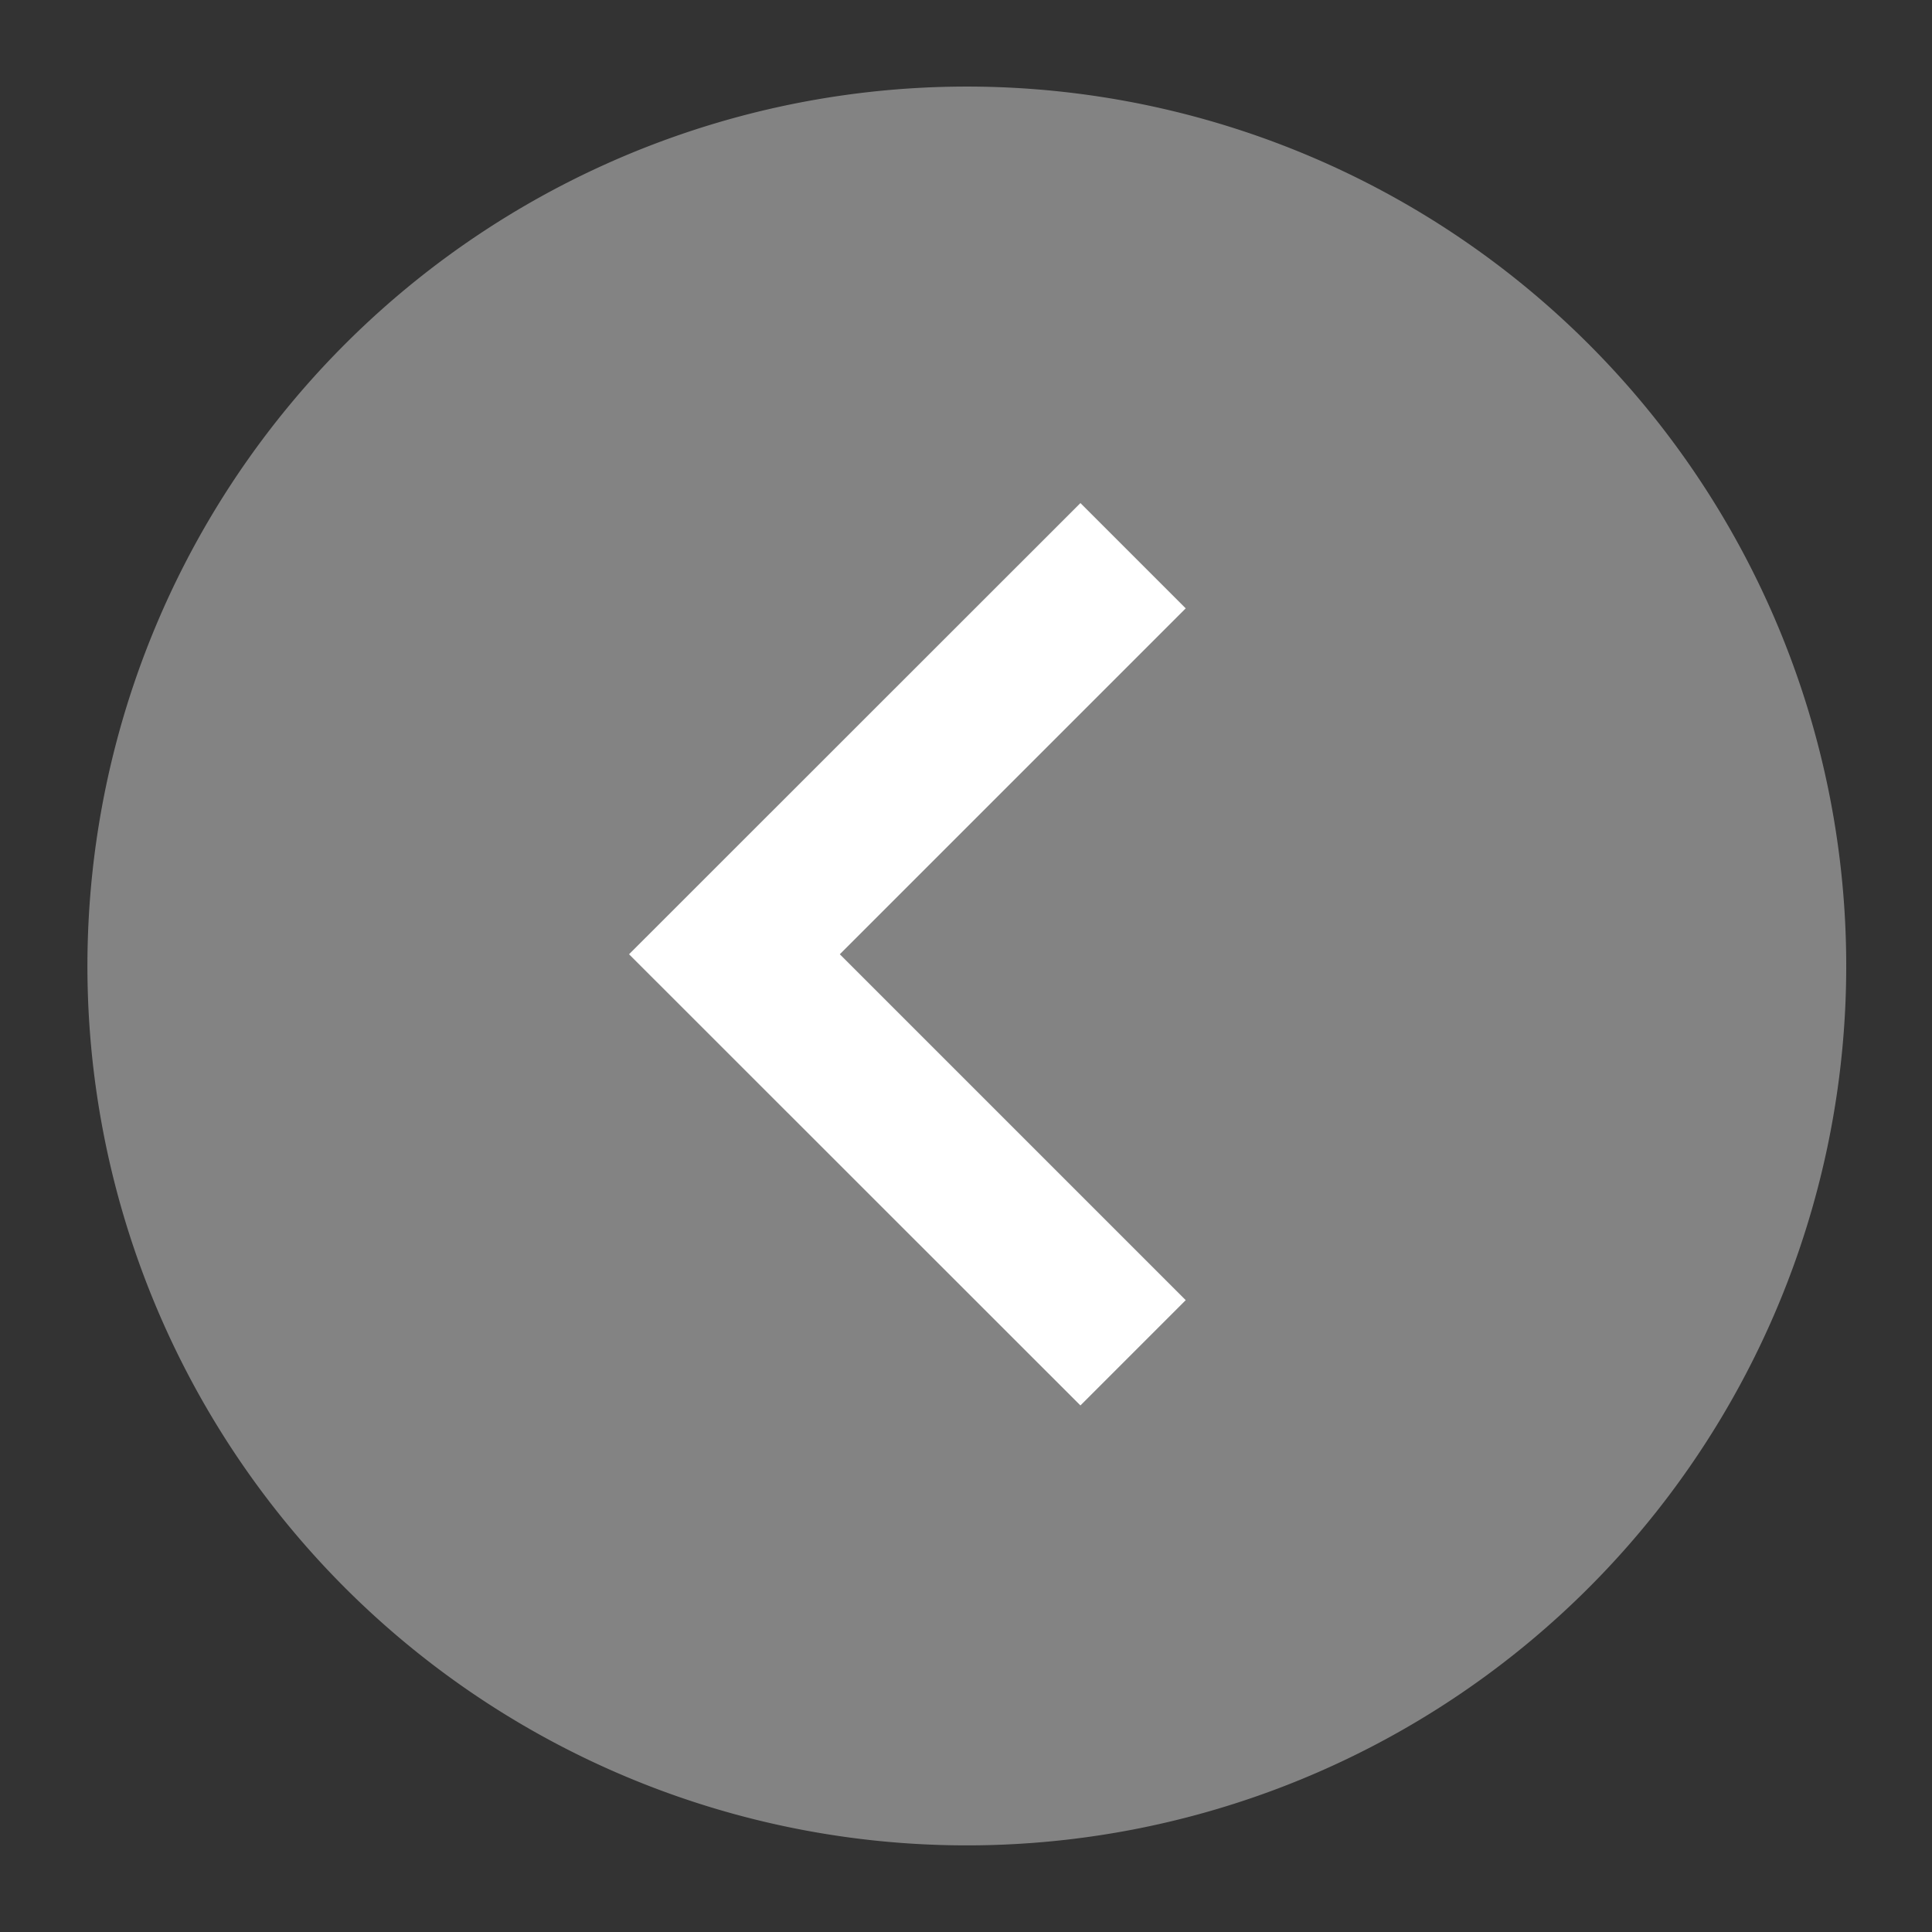 <svg xmlns="http://www.w3.org/2000/svg" width="42.863" height="42.863" viewBox="0 0 42.863 42.863">
  <rect x="0" y="0" width="42.863" height="42.863" fill="#333333" stroke="none"/>
  <g id="Grupo_66" data-name="Grupo 66" transform="translate(154.931 1192.931) rotate(180)">
    <path id="Caminho_109" data-name="Caminho 109" d="M19.5,0A19.5,19.5,0,1,1,0,19.5,19.5,19.5,0,0,1,19.5,0Z" transform="matrix(-0.105, 0.995, -0.995, -0.105, 154.931, 1154.145)" fill="#d5d5d5" opacity="0.5"/>
    <g id="keyboard-right-arrow-button" transform="translate(128.625 1161.75)">
      <g id="chevron-right" transform="translate(0)">
        <path id="Caminho_86" data-name="Caminho 86" d="M60.986,0,58.65,2.336l7.674,7.674L58.65,17.684l2.336,2.336L71,10.01Z" transform="translate(-58.65)" fill="#fff"/>
      </g>
    </g>
  </g>
</svg>
